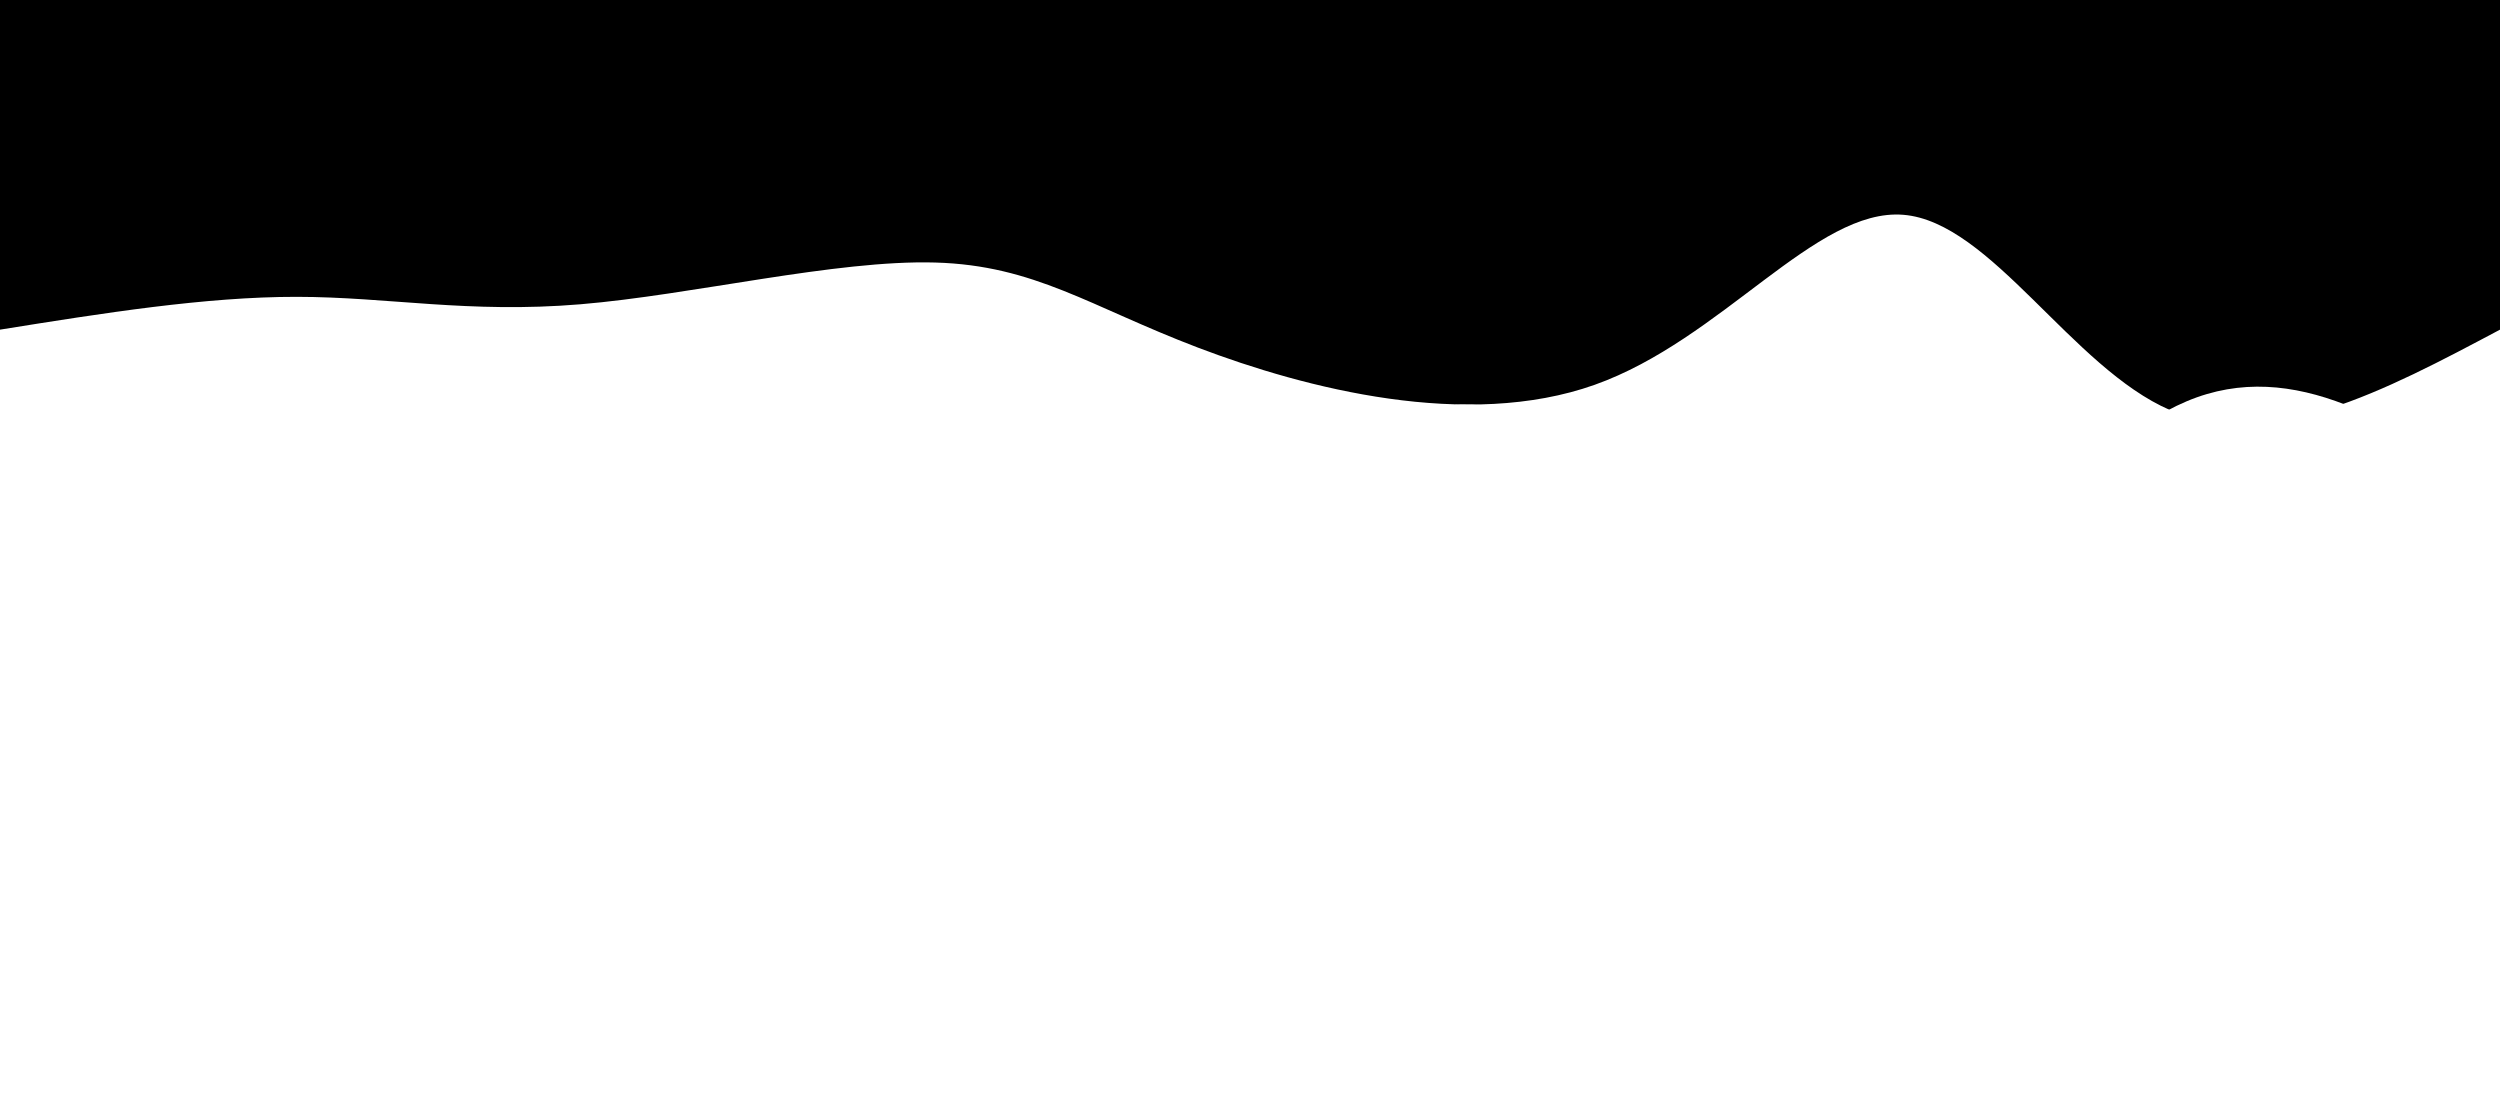 <svg style="object-fit:cover" id="my-svg" version="1" baseProfile="full" width="100%" height="100%" viewBox="0 0 1676 737" xmlns="http://www.w3.org/2000/svg"><rect width="1676" height="737" fill="#000000"/><path transform="scale(1, 1)" d="M 0,737 V 0,221 C 68.861,209.965 137.721,198.93 199,199 C 260.279,199.07 313.976,210.245 389,204 C 464.024,197.755 560.375,174.091 627,176 C 693.625,177.909 730.524,205.393 803,233 C 875.476,260.607 983.53,288.338 1069,258 C 1154.47,227.662 1217.357,139.255 1276,144 C 1334.643,148.745 1389.041,246.641 1455,275 C 1520.959,303.359 1598.48,262.179 1676,221 C 1676,221 1676,737 1676,737 Z" stroke="none" stroke-width="0" fill="#ffffff80" class="transition-all duration-300 ease-in-out delay-150" style="transform-origin: center center;"/><path transform="scale(1, 1)" d="M 0,737 V 0,331 C 77.328,381.137 154.656,431.275 231,409 C 307.344,386.725 382.704,292.039 453,281 C 523.296,269.961 588.528,342.571 660,361 C 731.472,379.429 809.185,343.679 871,312 C 932.815,280.321 978.734,252.715 1038,287 C 1097.266,321.285 1169.879,417.461 1244,412 C 1318.121,406.539 1393.749,299.44 1466,269 C 1538.251,238.56 1607.126,284.78 1676,331 C 1676,331 1676,737 1676,737 Z" stroke="none" stroke-width="0" fill="#ffffff90" class="transition-all duration-300 ease-in-out delay-150" style="transform-origin: center center;"/><path transform="scale(1, 1)" d="M 0,737 V 0,497 C 59.655,494.671 119.31,492.342 180,494 C 240.69,495.658 302.415,501.304 389,516 C 475.585,530.696 587.029,554.442 663,545 C 738.971,535.558 779.47,492.929 838,497 C 896.53,501.071 973.09,551.844 1050,541 C 1126.91,530.156 1204.168,457.696 1281,455 C 1357.832,452.304 1434.238,519.373 1500,538 C 1565.762,556.627 1620.881,526.814 1676,497 C 1676,497 1676,737 1676,737 Z" stroke="none" stroke-width="0" fill="#ffffffff" class="transition-all duration-300 ease-in-out delay-150" style="transform-origin: center center;"/></svg>